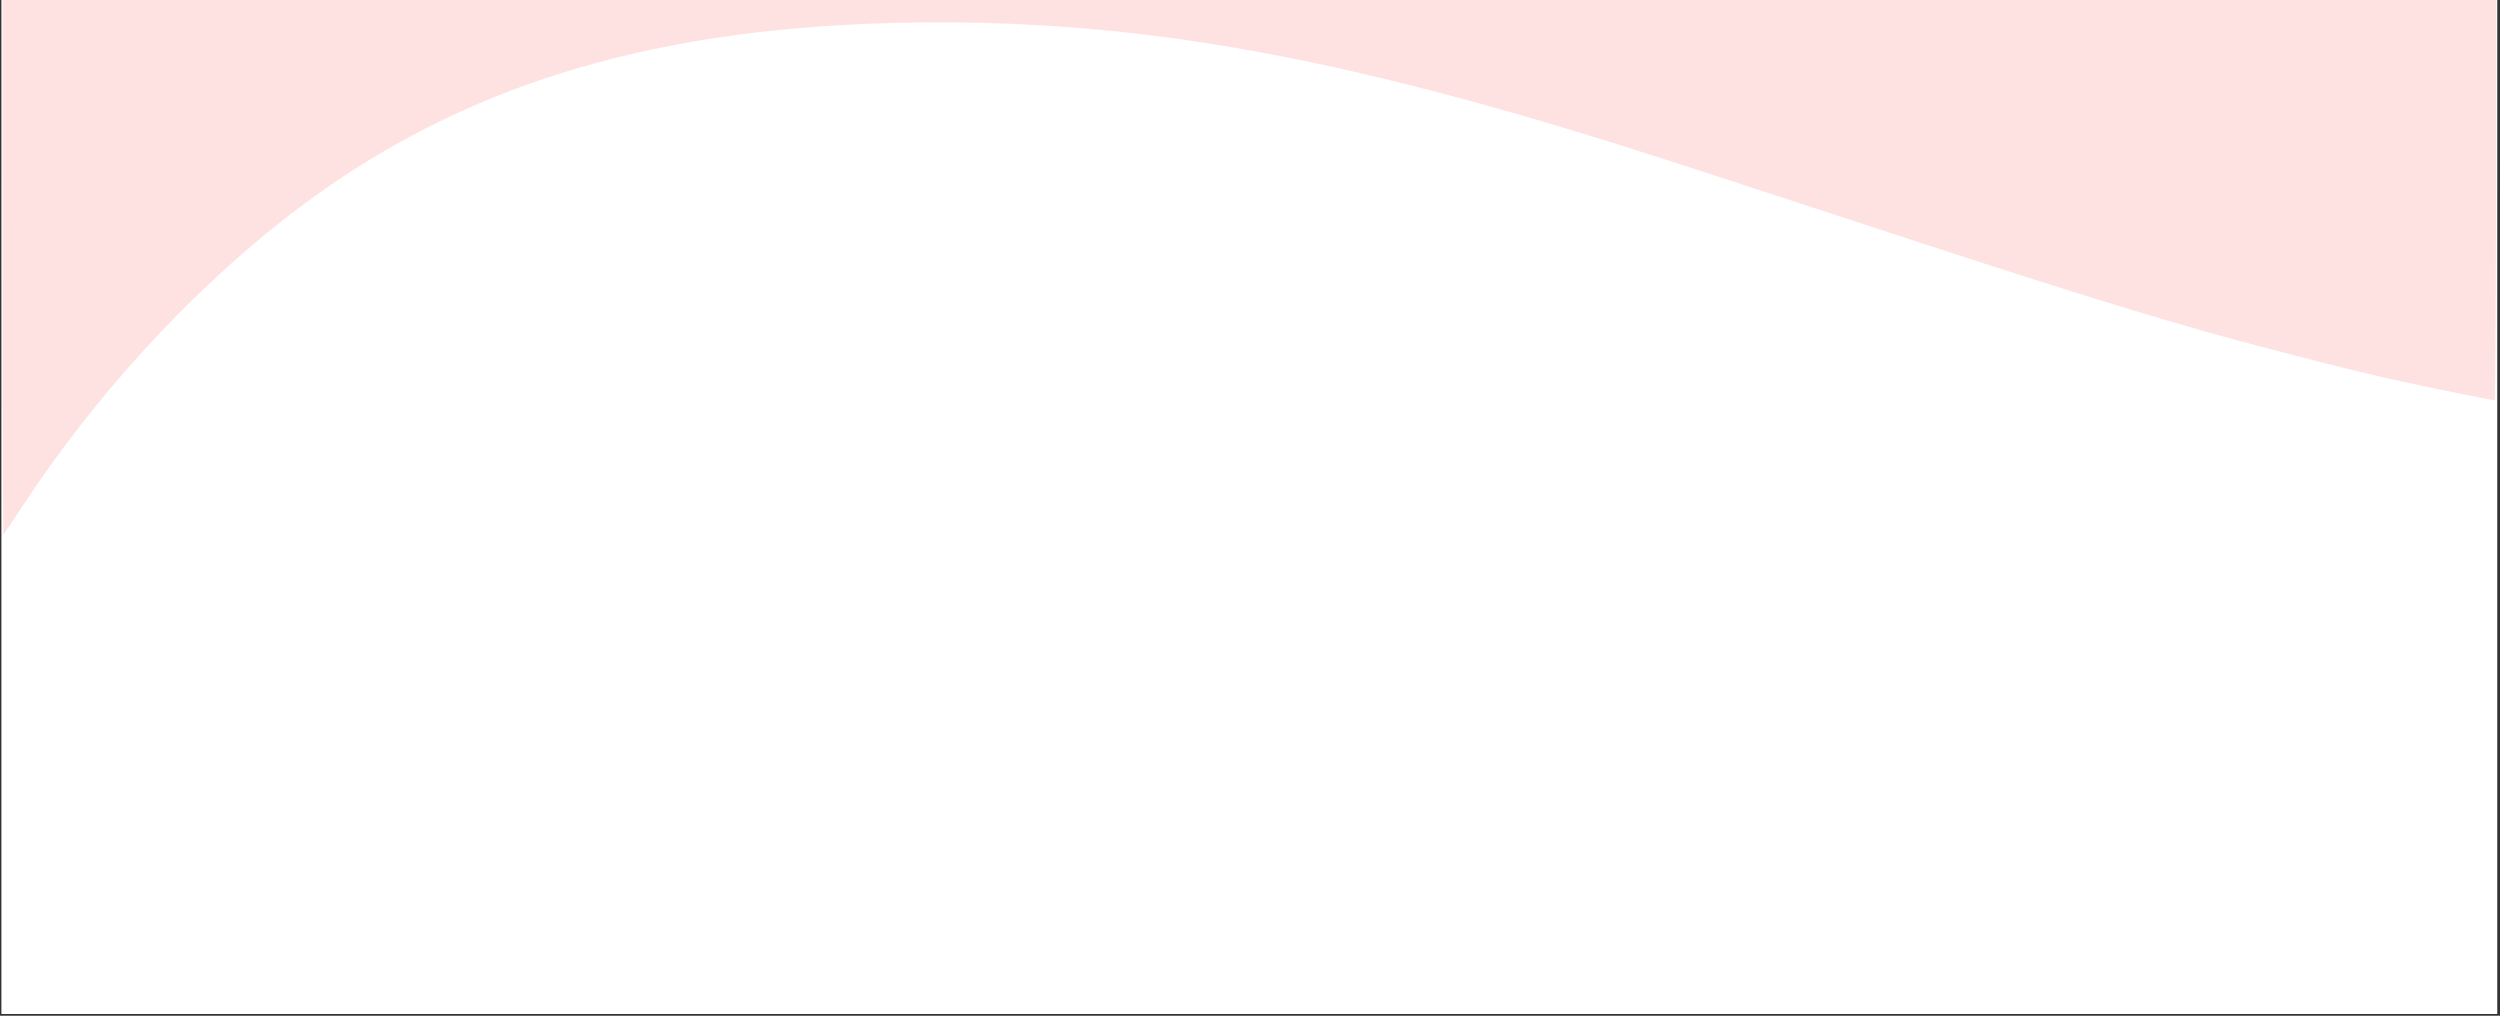 <svg xmlns="http://www.w3.org/2000/svg" xmlns:xlink="http://www.w3.org/1999/xlink" width="1366" zoomAndPan="magnify" viewBox="0 0 1024.5 416.25" height="555" preserveAspectRatio="xMidYMid meet" version="1.0"><rect x="0" y="0" width="1024.5" height="416.25" fill="#333333" stroke="none"/><defs><clipPath id="d7de88bae6"><path d="M 0.672 0 L 1023.328 0 L 1023.328 415.5 L 0.672 415.5 Z M 0.672 0 " clip-rule="nonzero"/></clipPath><clipPath id="b1f650fd1d"><path d="M 1 0 L 1023 0 L 1023 219.227 L 1 219.227 Z M 1 0 " clip-rule="nonzero"/></clipPath></defs><g clip-path="url(#d7de88bae6)"><path fill="#ffffff" d="M 0.672 0 L 1023.328 0 L 1023.328 415.5 L 0.672 415.5 Z M 0.672 0 " fill-opacity="1" fill-rule="nonzero"/><path fill="#ffffff" d="M 0.672 0 L 1023.328 0 L 1023.328 415.5 L 0.672 415.5 Z M 0.672 0 " fill-opacity="1" fill-rule="nonzero"/></g><g clip-path="url(#b1f650fd1d)"><path fill="#fee2e1" d="M 1.027 41.664 L 1.027 -136.137 L 1022.973 -136.137 L 1022.973 13.961 C 1022.973 96.516 1022.652 164.059 1022.332 164.059 C 1021.215 164.059 991.594 157.992 979.461 155.277 C 962.453 151.523 920.938 140.824 900.418 134.918 C 864.57 124.617 832.156 114.398 741.539 84.617 C 671.918 61.785 649.402 54.68 618.984 45.977 C 528.766 20.188 458.746 9.172 385.137 9.172 C 278.551 9.172 199.668 30.727 132.125 78.152 C 87.414 109.609 42.625 156.633 9.652 206.773 C 5.34 213.32 1.586 218.828 1.43 219.07 C 1.188 219.227 1.027 139.391 1.027 41.664 Z M 1.027 41.664 " fill-opacity="1" fill-rule="nonzero"/></g></svg>